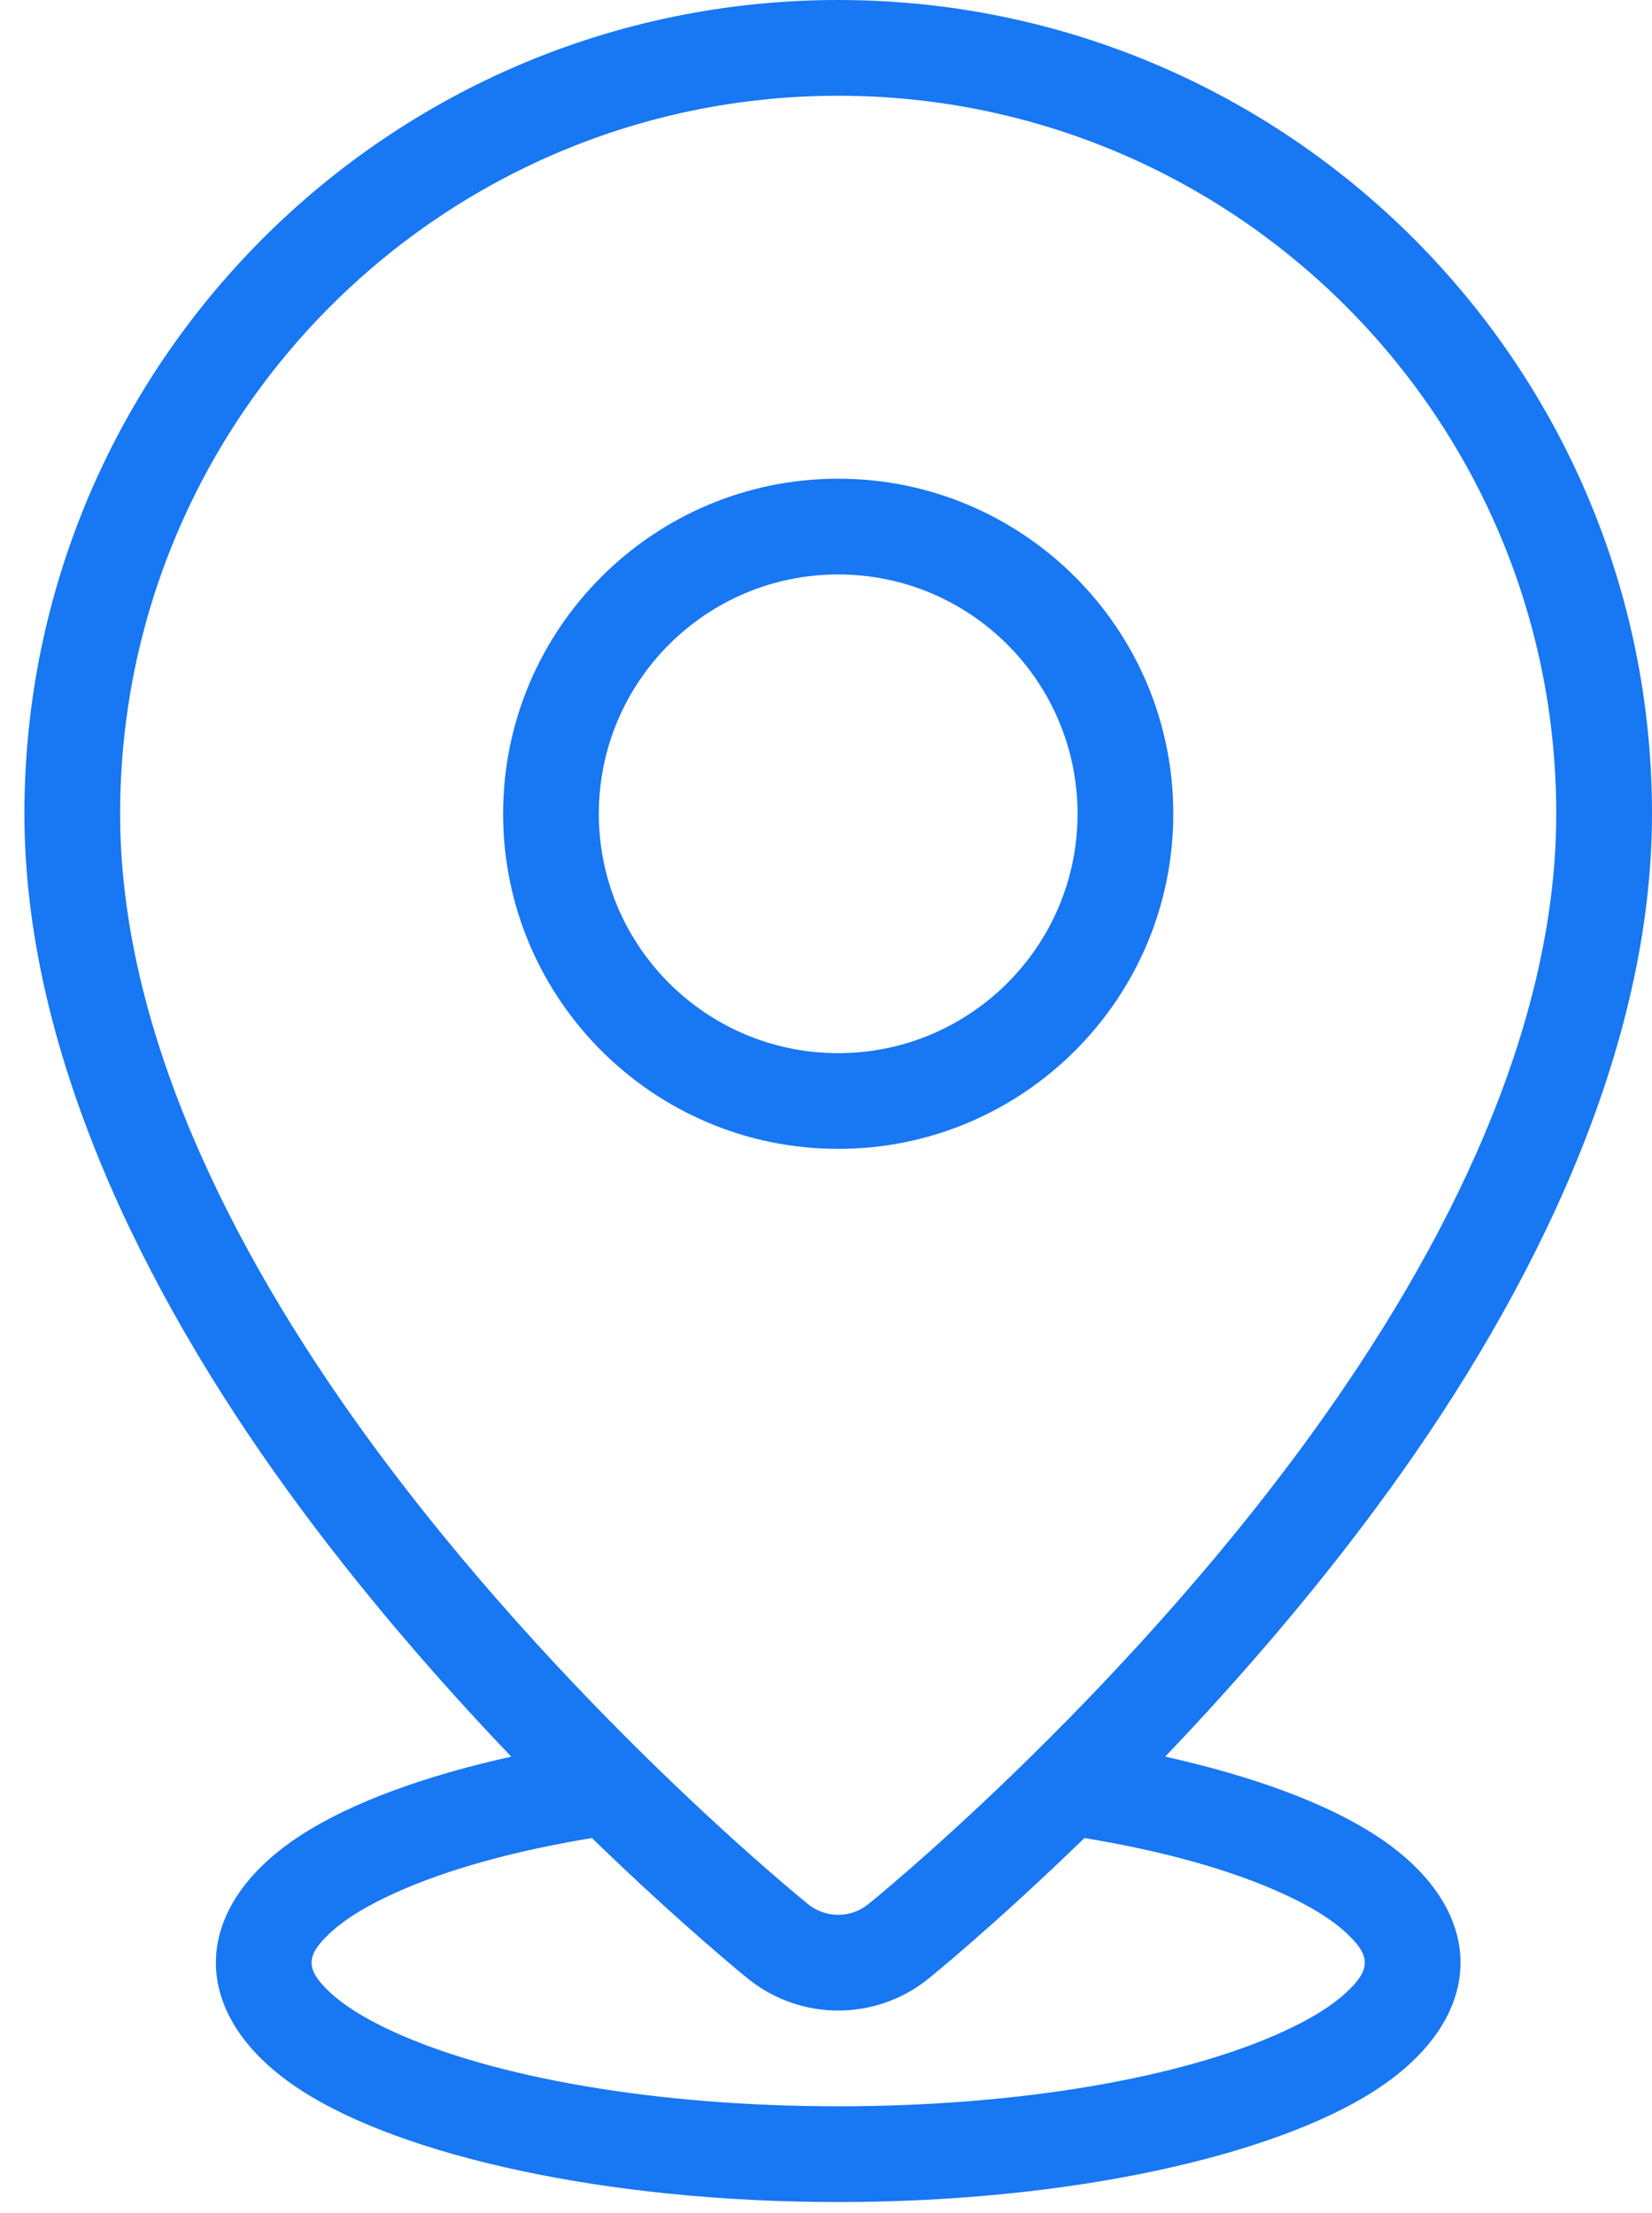 <svg width="53" height="71" viewBox="0 0 53 71" fill="none" xmlns="http://www.w3.org/2000/svg">
<path fill-rule="evenodd" clip-rule="evenodd" d="M26.891 15.358C20.959 15.358 16.141 20.176 16.141 26.109C16.141 32.041 20.959 36.859 26.891 36.859C32.824 36.859 37.642 32.041 37.642 26.109C37.642 20.176 32.824 15.358 26.891 15.358ZM26.891 18.43C31.13 18.43 34.57 21.87 34.57 26.109C34.57 30.347 31.13 33.788 26.891 33.788C22.652 33.788 19.212 30.347 19.212 26.109C19.212 21.87 22.652 18.43 26.891 18.43Z" fill="#1877F2"/>
<path fill-rule="evenodd" clip-rule="evenodd" d="M16.402 56.358C14.097 53.945 11.558 51.038 9.228 47.822C4.527 41.336 0.783 33.613 0.783 26.109C0.783 11.698 12.481 0 26.891 0C41.302 0 53 11.698 53 26.109C53 33.613 49.256 41.336 44.555 47.822C42.225 51.038 39.686 53.945 37.381 56.358C40.21 56.984 42.532 57.851 44.092 58.854C45.958 60.053 46.857 61.524 46.857 62.968C46.857 64.412 45.958 65.883 44.092 67.082C40.866 69.156 34.378 70.647 26.891 70.647C19.404 70.647 12.917 69.156 9.69 67.082C7.824 65.883 6.926 64.412 6.926 62.968C6.926 61.524 7.824 60.053 9.69 58.854C11.251 57.851 13.573 56.984 16.402 56.358ZM34.791 58.969C31.893 61.782 29.808 63.464 29.78 63.486C28.094 64.843 25.689 64.843 24.003 63.486C23.975 63.464 21.889 61.782 18.991 58.969C16.477 59.382 14.305 59.989 12.654 60.74C11.733 61.157 10.991 61.61 10.487 62.113C10.209 62.392 9.997 62.658 9.997 62.968C9.997 63.278 10.209 63.544 10.487 63.824C10.991 64.326 11.733 64.779 12.654 65.197C15.866 66.657 21.051 67.575 26.891 67.575C32.732 67.575 37.917 66.657 41.128 65.197C42.05 64.779 42.791 64.326 43.295 63.824C43.573 63.544 43.785 63.278 43.785 62.968C43.785 62.658 43.573 62.392 43.295 62.113C42.791 61.61 42.05 61.157 41.128 60.74C39.477 59.989 37.306 59.382 34.791 58.969ZM26.891 3.072C39.606 3.072 49.928 13.394 49.928 26.109C49.928 33.003 46.387 40.06 42.068 46.02C35.751 54.736 27.854 61.093 27.854 61.093C27.292 61.546 26.491 61.546 25.928 61.093C25.928 61.093 18.031 54.736 11.714 46.02C7.396 40.06 3.854 33.003 3.854 26.109C3.854 13.394 14.176 3.072 26.891 3.072Z" fill="#1877F2"/>
</svg>
